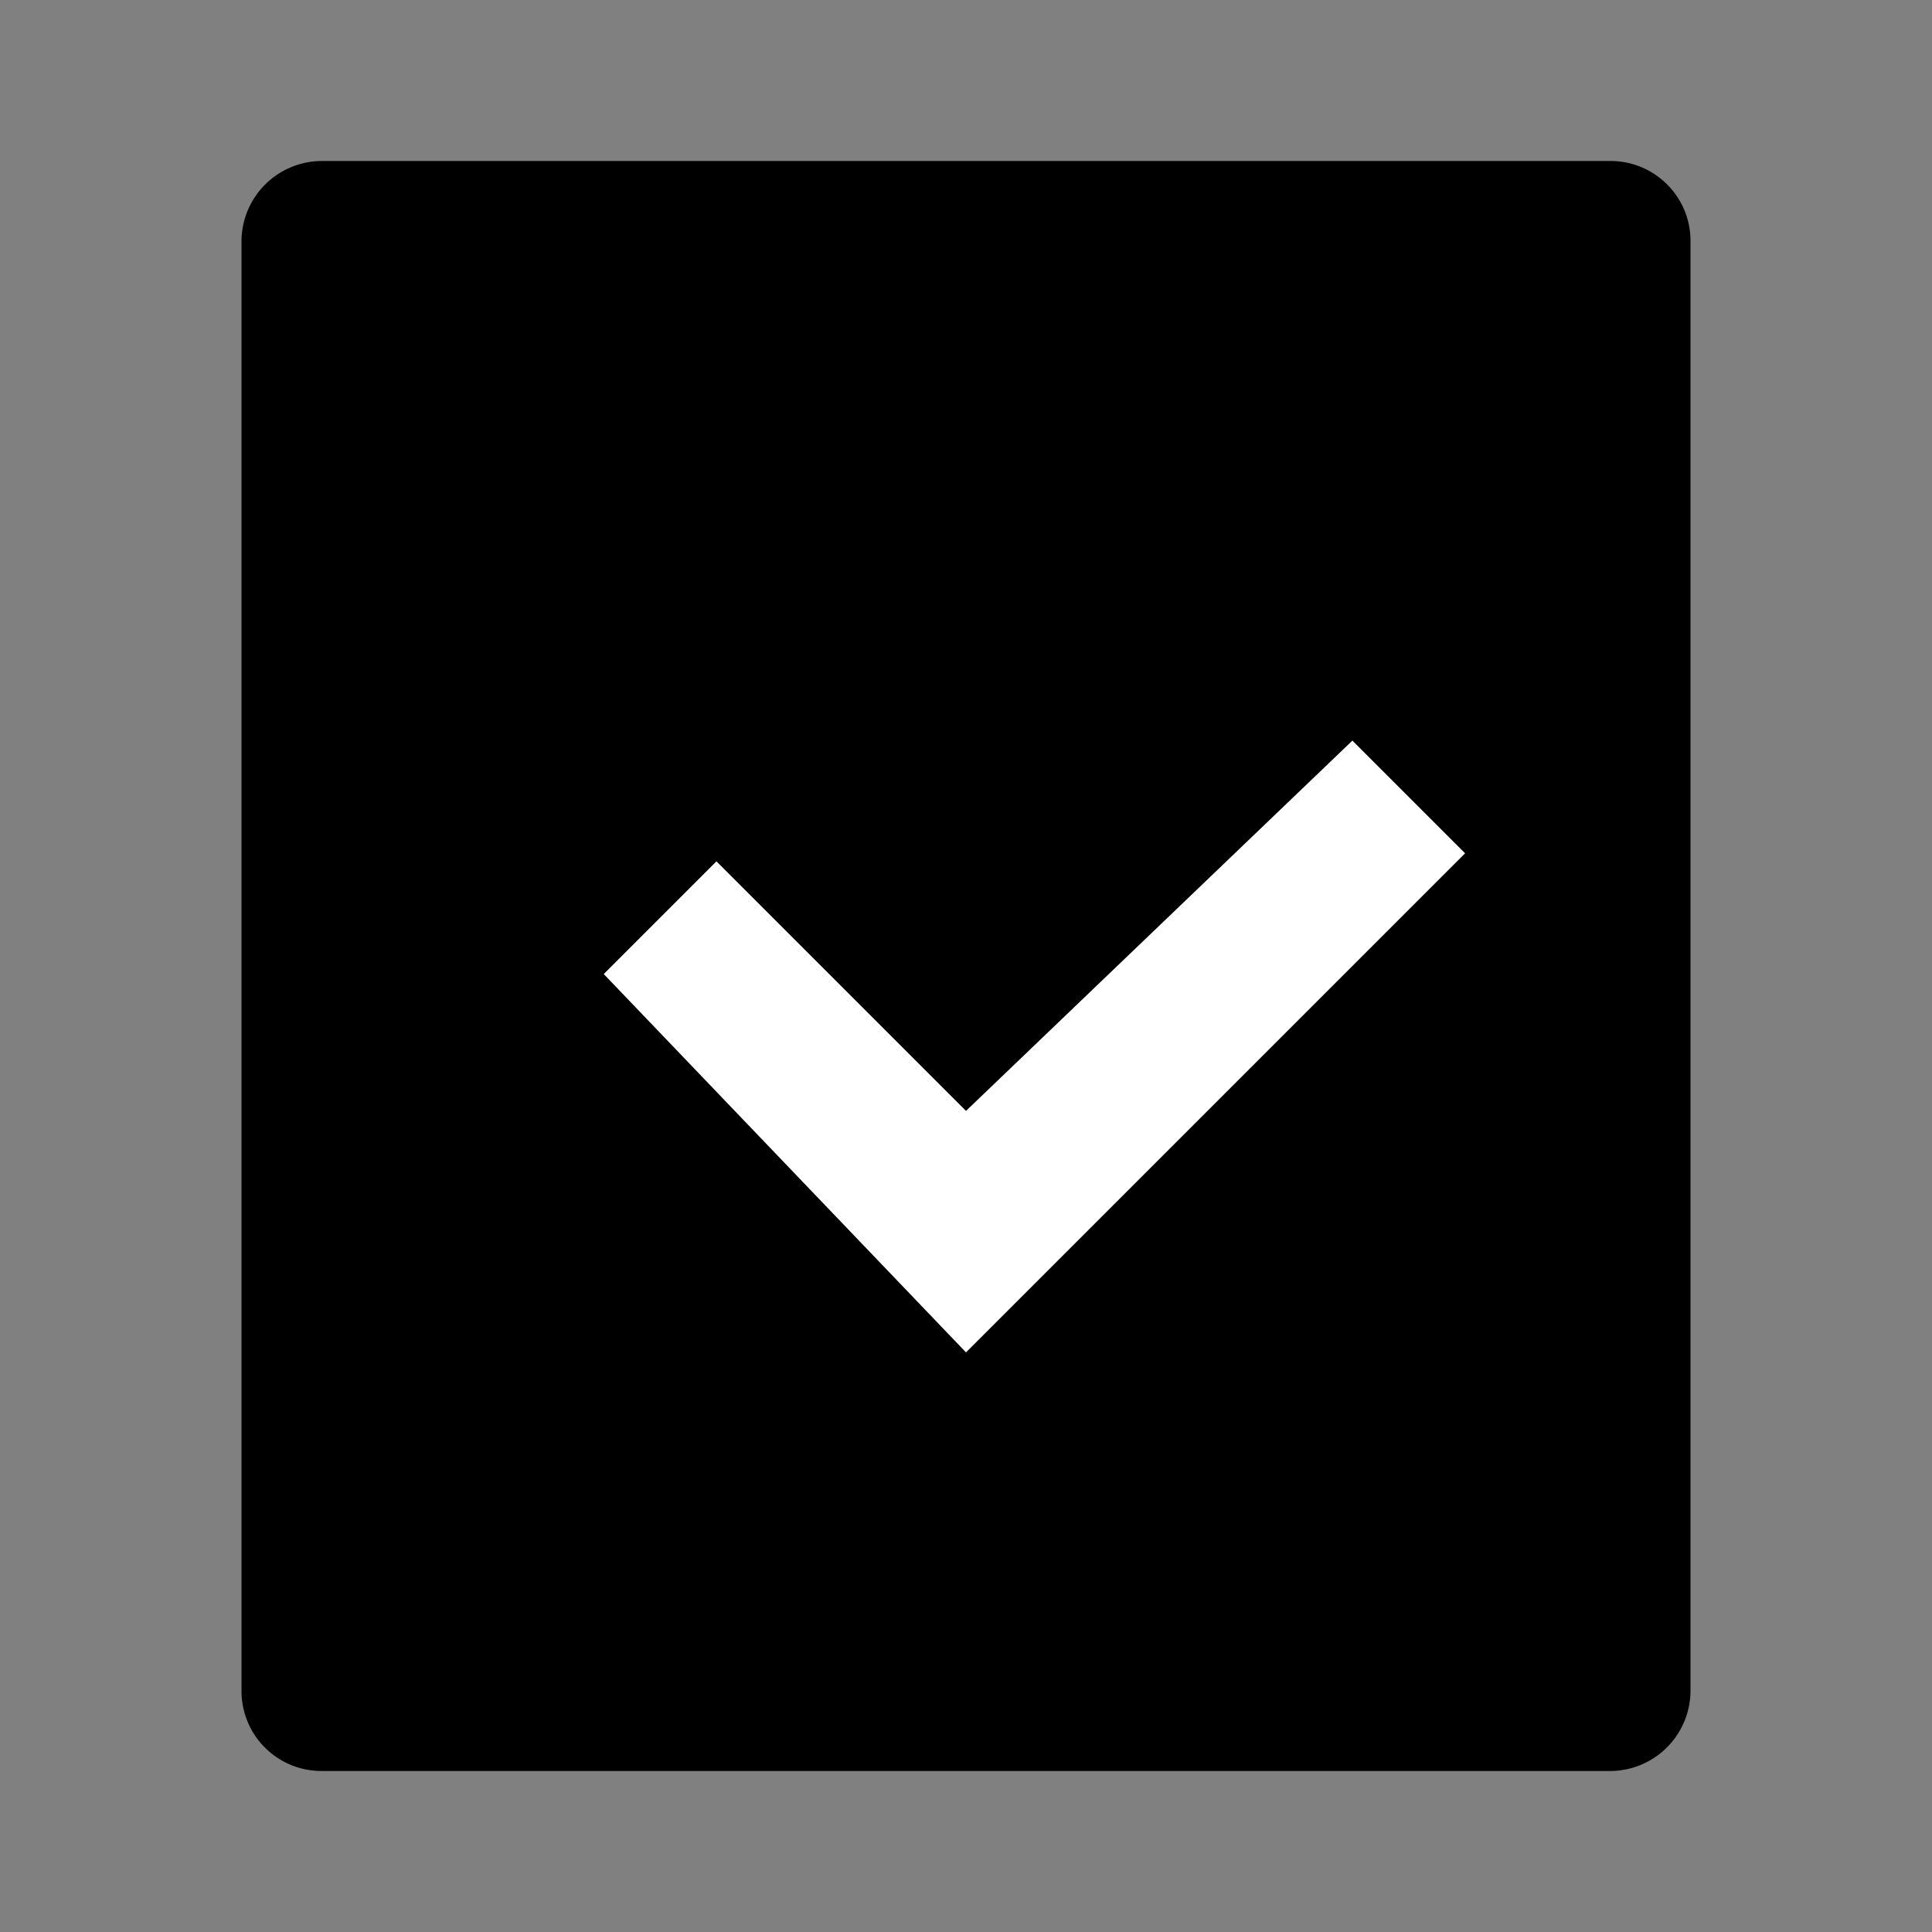 <svg width="800px" height="800px" viewBox="0 0 24 24" xmlns="http://www.w3.org/2000/svg">
  <rect x="0" y="0" width="24" height="24" fill="#808080" stroke="none"/>
  <g>
    <path fill="none" d="M0 0h24v24H0z"/>
    <path d="M21 2.992v18.016a1 1 0 0 1-.993.992H3.993A.993.993 0 0 1 3 21.008V2.992A1 1 0 0 1 3.993 2h16.014c.548 0 .993.444.993.992z" fill="#000"/>
    <path d="M12 13.8l-3.1-3.1-1.4 1.4L12 16.8l6.2-6.2-1.4-1.4z" fill="#fff"/>
  </g>
</svg>
